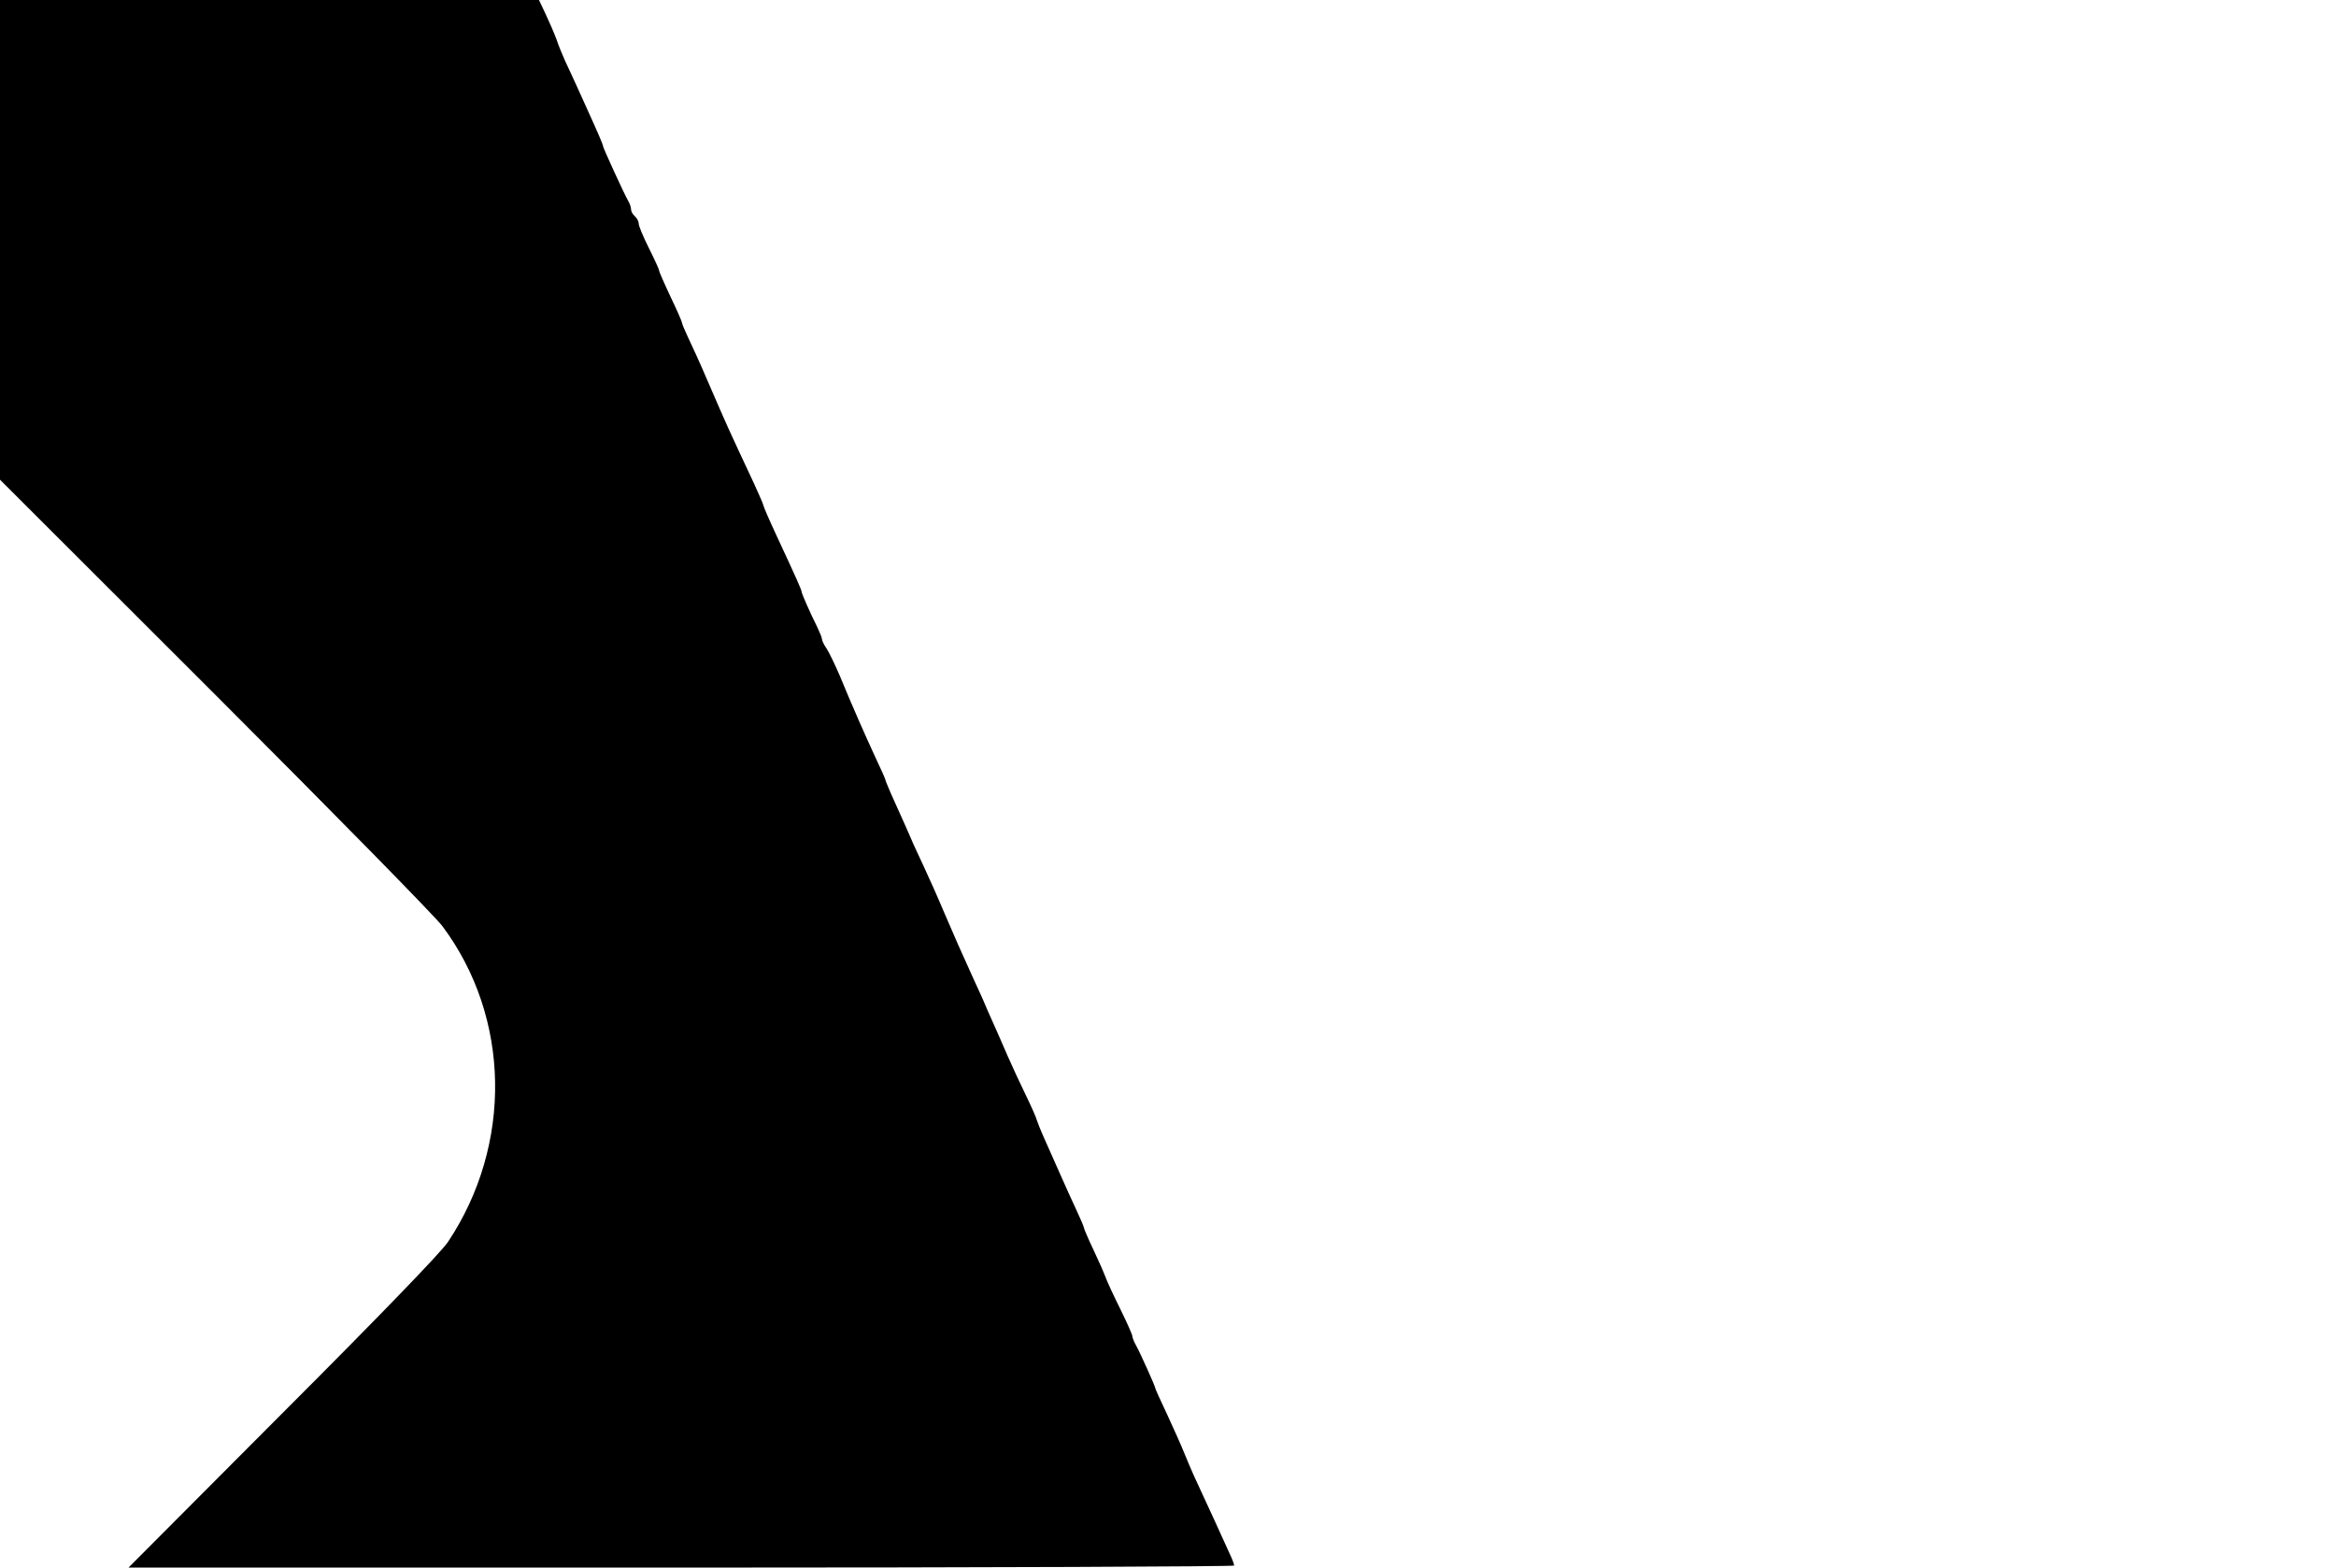 <?xml version="1.0" standalone="no"?>
<!DOCTYPE svg PUBLIC "-//W3C//DTD SVG 20010904//EN"
 "http://www.w3.org/TR/2001/REC-SVG-20010904/DTD/svg10.dtd">
<svg version="1.0" xmlns="http://www.w3.org/2000/svg"
 width="918pt" height="616pt" viewBox="0 0 918 616"
 preserveAspectRatio="xMidYMid meet">

<g transform="translate(0,616) scale(0.1,-0.1)"
fill="#000000" stroke="none">
<path d="M0 5217 l0 -942 846 -845 c465 -465 867 -874 893 -910 268 -359 276
-859 21 -1241 -28 -41 -258 -280 -649 -671 l-606 -608 2173 0 c1194 0 2172 4
2172 8 0 5 -7 24 -16 43 -9 19 -25 54 -36 79 -11 25 -36 79 -55 120 -45 97
-57 122 -87 195 -13 33 -45 104 -70 158 -25 53 -46 99 -46 102 0 7 -58 136
-75 167 -8 14 -15 31 -15 37 0 6 -21 53 -46 104 -25 50 -52 108 -59 127 -7 19
-29 69 -49 111 -20 42 -36 80 -36 83 0 4 -13 35 -29 69 -16 34 -39 85 -51 112
-49 111 -63 142 -80 180 -10 22 -21 50 -25 62 -3 12 -23 57 -44 100 -21 43
-53 112 -71 153 -18 41 -43 100 -57 130 -14 30 -28 64 -33 75 -4 11 -25 56
-45 100 -53 116 -67 149 -115 260 -23 55 -60 138 -82 185 -22 47 -44 94 -48
105 -8 19 -29 66 -79 177 -11 26 -21 49 -21 52 0 3 -17 42 -39 88 -43 93 -92
204 -141 323 -19 44 -42 92 -52 107 -10 14 -18 31 -18 37 0 6 -9 27 -19 48
-26 52 -61 131 -61 138 0 7 -20 52 -101 226 -27 58 -49 109 -49 113 0 3 -16
41 -36 84 -115 246 -98 209 -184 407 -28 66 -63 142 -76 169 -13 28 -24 53
-24 58 0 4 -20 50 -45 102 -25 53 -45 99 -45 103 0 5 -18 44 -40 88 -22 44
-40 87 -40 96 0 9 -7 22 -15 29 -8 7 -15 19 -15 26 0 8 -4 22 -10 32 -16 27
-100 211 -100 217 0 6 -18 48 -62 145 -11 25 -31 68 -43 95 -13 28 -32 70 -44
95 -11 25 -27 63 -34 85 -8 22 -27 66 -42 98 l-27 57 -1059 0 -1059 0 0 -943z"/>
</g>
</svg>
